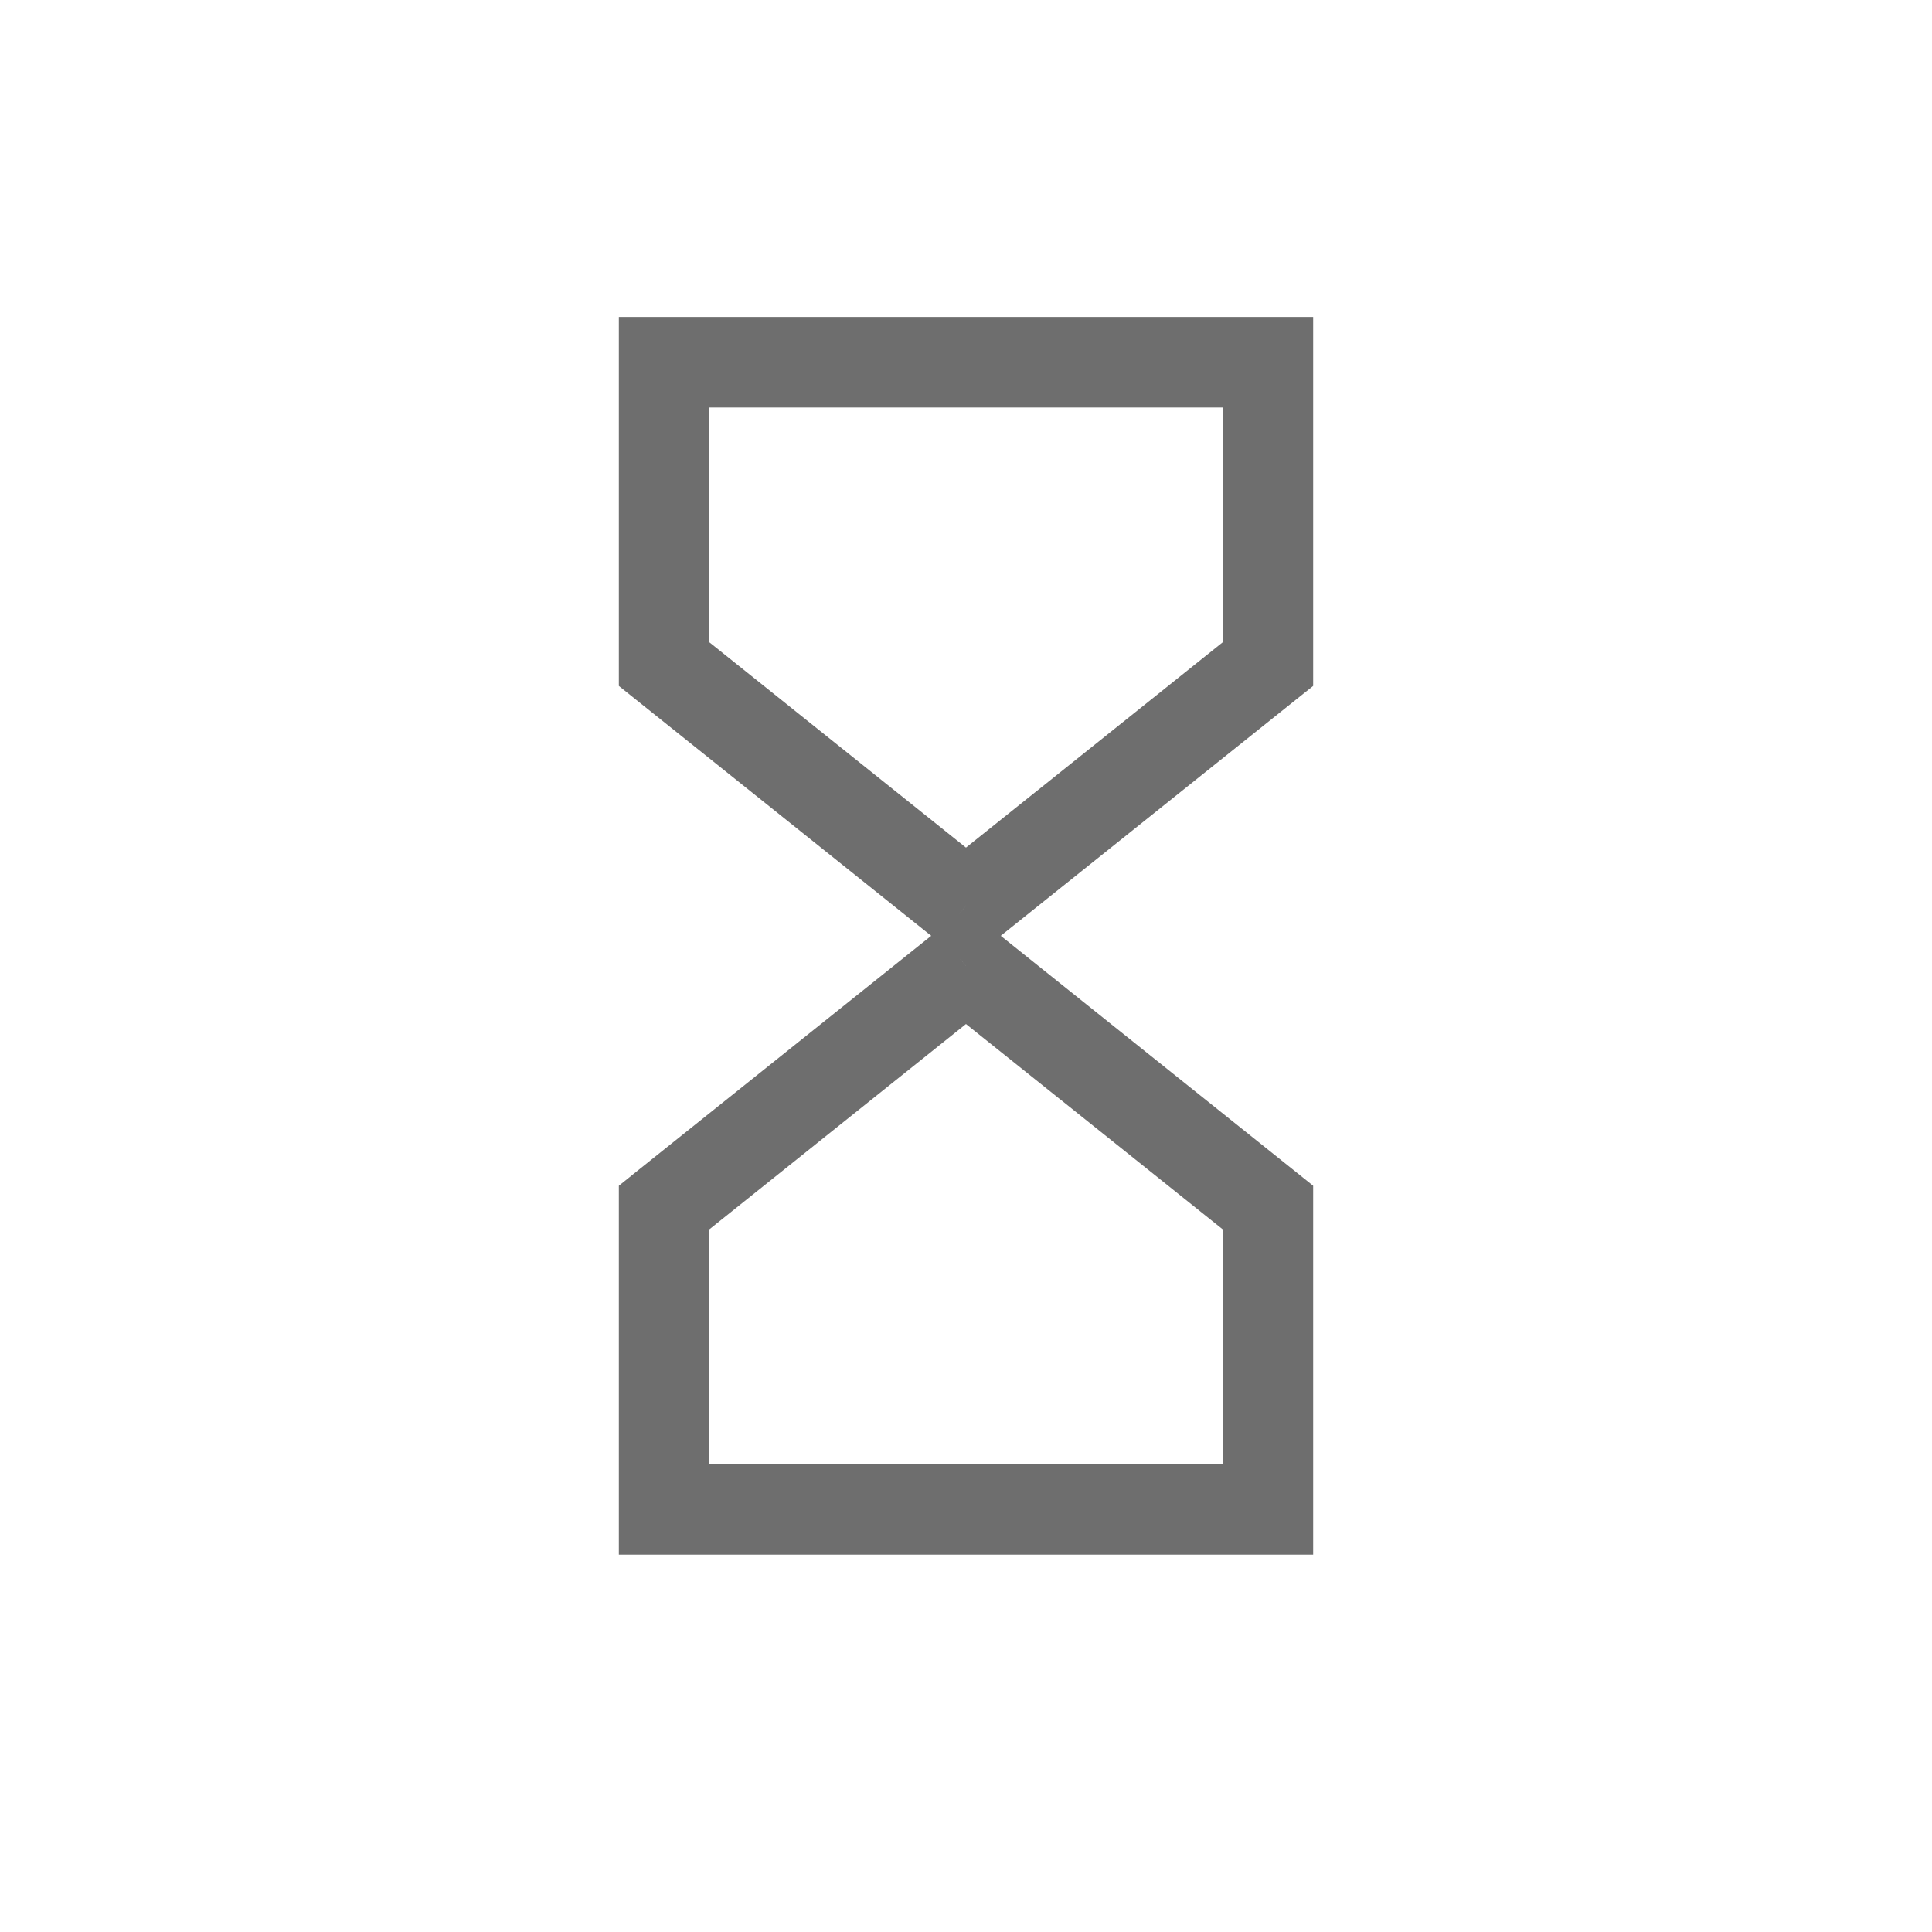 <svg width="32" height="32" viewBox="0 0 32 32" fill="none" xmlns="http://www.w3.org/2000/svg">
<path d="M16 16L16.468 15.414L16 15.04L15.531 15.414L16 16ZM21 20H21.75V19.64L21.468 19.414L21 20ZM11 20L10.531 19.414L10.25 19.64V20H11ZM11 25H10.25V25.75H11V25ZM21 25V25.75H21.75V25H21ZM15.531 16.586L20.532 20.586L21.468 19.414L16.468 15.414L15.531 16.586ZM11.469 20.586L16.468 16.586L15.531 15.414L10.531 19.414L11.469 20.586ZM11.75 25V20H10.25V25H11.75ZM21 24.25H11V25.75H21V24.25ZM20.25 20V25H21.75V20H20.25Z" fill="#6E6E6E"/>
<path d="M16 15L16.468 15.586L16 15.96L15.531 15.586L16 15ZM21 11H21.75V11.361L21.468 11.586L21 11ZM11 11L10.531 11.586L10.25 11.361V11H11ZM11 6H10.25V5.25H11V6ZM21 6V5.25H21.75V6H21ZM15.531 14.414L20.532 10.414L21.468 11.586L16.468 15.586L15.531 14.414ZM11.469 10.414L16.468 14.414L15.531 15.586L10.531 11.586L11.469 10.414ZM11.75 6V11H10.25V6H11.75ZM21 6.75H11V5.25H21V6.75ZM20.25 11V6H21.75V11H20.25Z" fill="#6E6E6E"/>
</svg>
